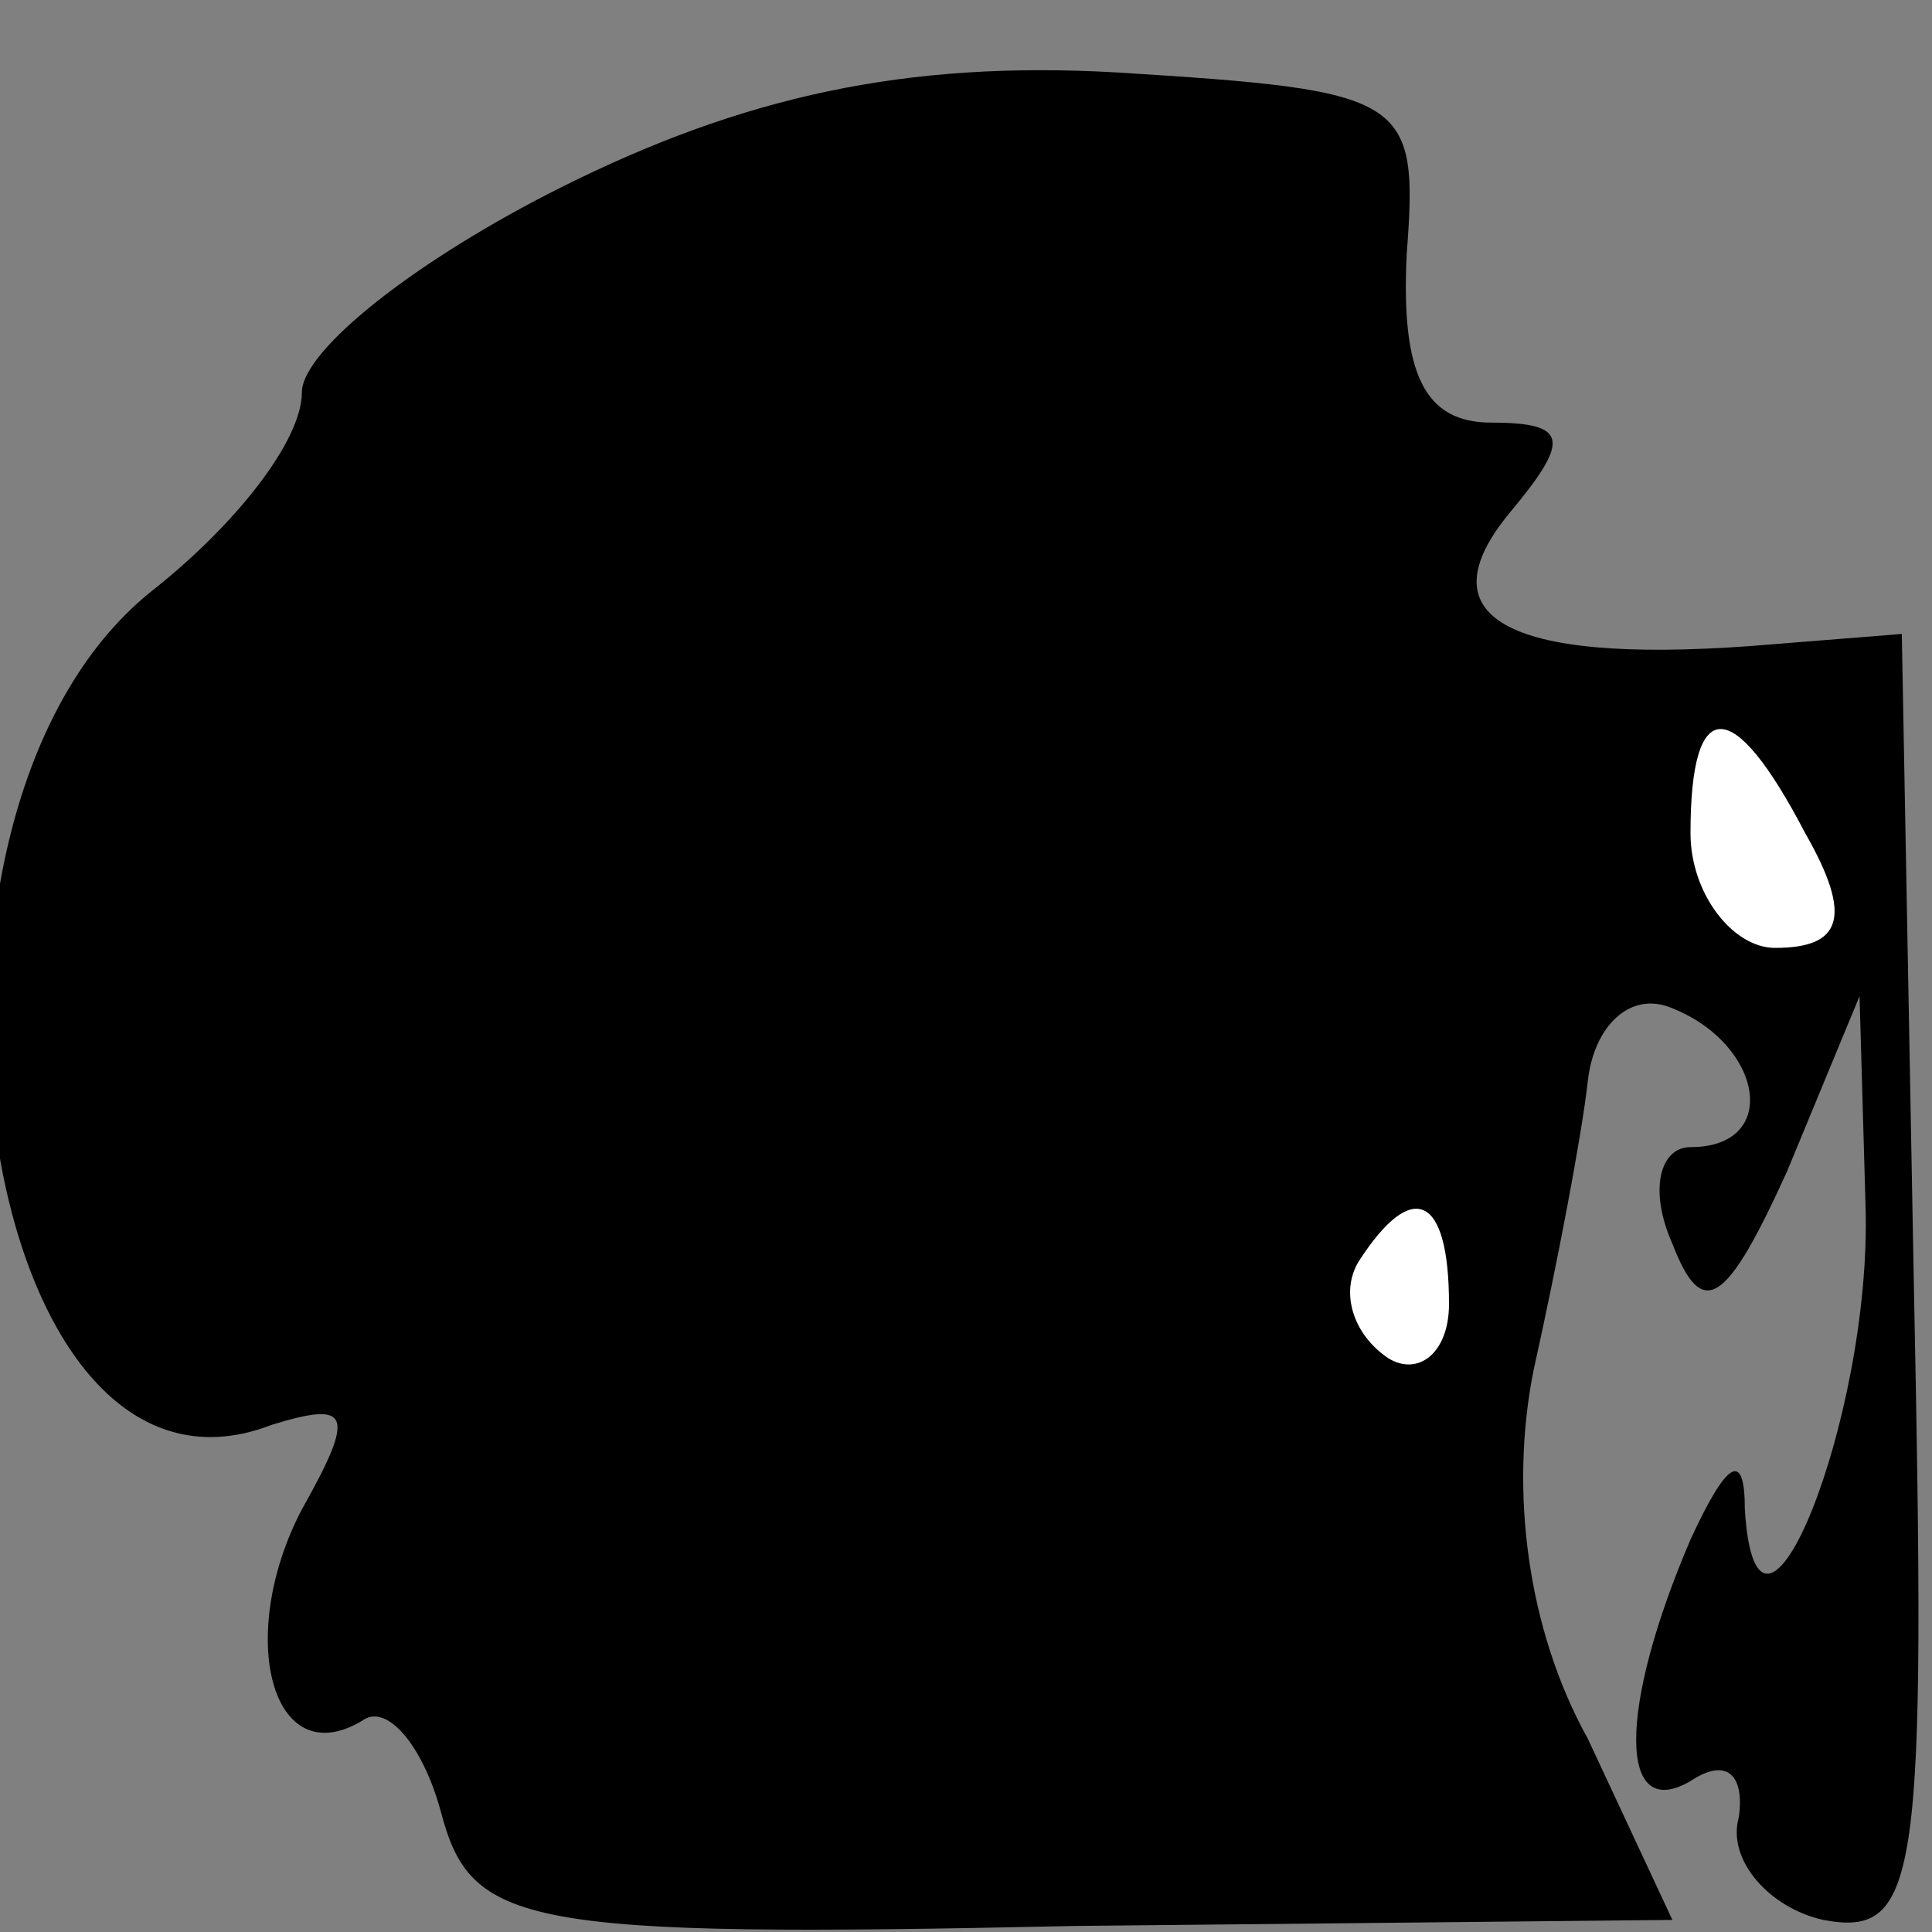 <?xml version="1.0" standalone="no"?>
<!DOCTYPE svg PUBLIC "-//W3C//DTD SVG 20010904//EN"
 "http://www.w3.org/TR/2001/REC-SVG-20010904/DTD/svg10.dtd">
<svg version="1.0" xmlns="http://www.w3.org/2000/svg"
 width="32pt" height="32pt" viewBox="0 0 32 32"
 preserveAspectRatio="xMidYMid meet">
<rect x="0" y="0" width="32" height="32" fill="#808080" stroke="none"/>
<g transform="translate(0,32) scale(0.1,-0.1)"
fill="#000000" stroke="none">
<path fill="#000000" stroke="none" d="M93 289 c-24 -12 -43 -27 -43 -34 0 -8
-11 -22 -25 -33 -46 -37 -29 -157 20 -138 13 4 14 2 5 -14 -11 -21 -5 -44 10
-35 4 3 10 -4 13 -15 5 -19 13 -21 105 -19 l99 1 -14 30 c-10 18 -13 41 -9 61
4 18 8 39 9 48 1 9 7 15 14 12 15 -6 18 -23 3 -23 -5 0 -7 -7 -3 -16 5 -13 9
-10 19 12 l12 29 1 -35 c1 -35 -18 -82 -20 -50 0 10 -3 8 -9 -5 -12 -28 -12
-47 0 -40 6 4 9 1 8 -6 -2 -7 5 -15 14 -17 16 -3 17 7 15 105 l-2 108 -25 -2
c-41 -3 -54 5 -40 22 10 12 10 15 -3 15 -11 0 -15 8 -14 28 2 26 0 27 -48 30
-35 2 -62 -4 -92 -19z"/>
<path fill="#ffffff" stroke="none" d="M299 182 c8 -14 6 -19 -5 -19 -7 0 -14
9 -14 19 0 23 7 23 19 0z"/>
<path fill="#ffffff" stroke="none" d="M240 104 c0 -8 -5 -12 -10 -9 -6 4 -8
11 -5 16 9 14 15 11 15 -7z"/>
</g>
</svg>
